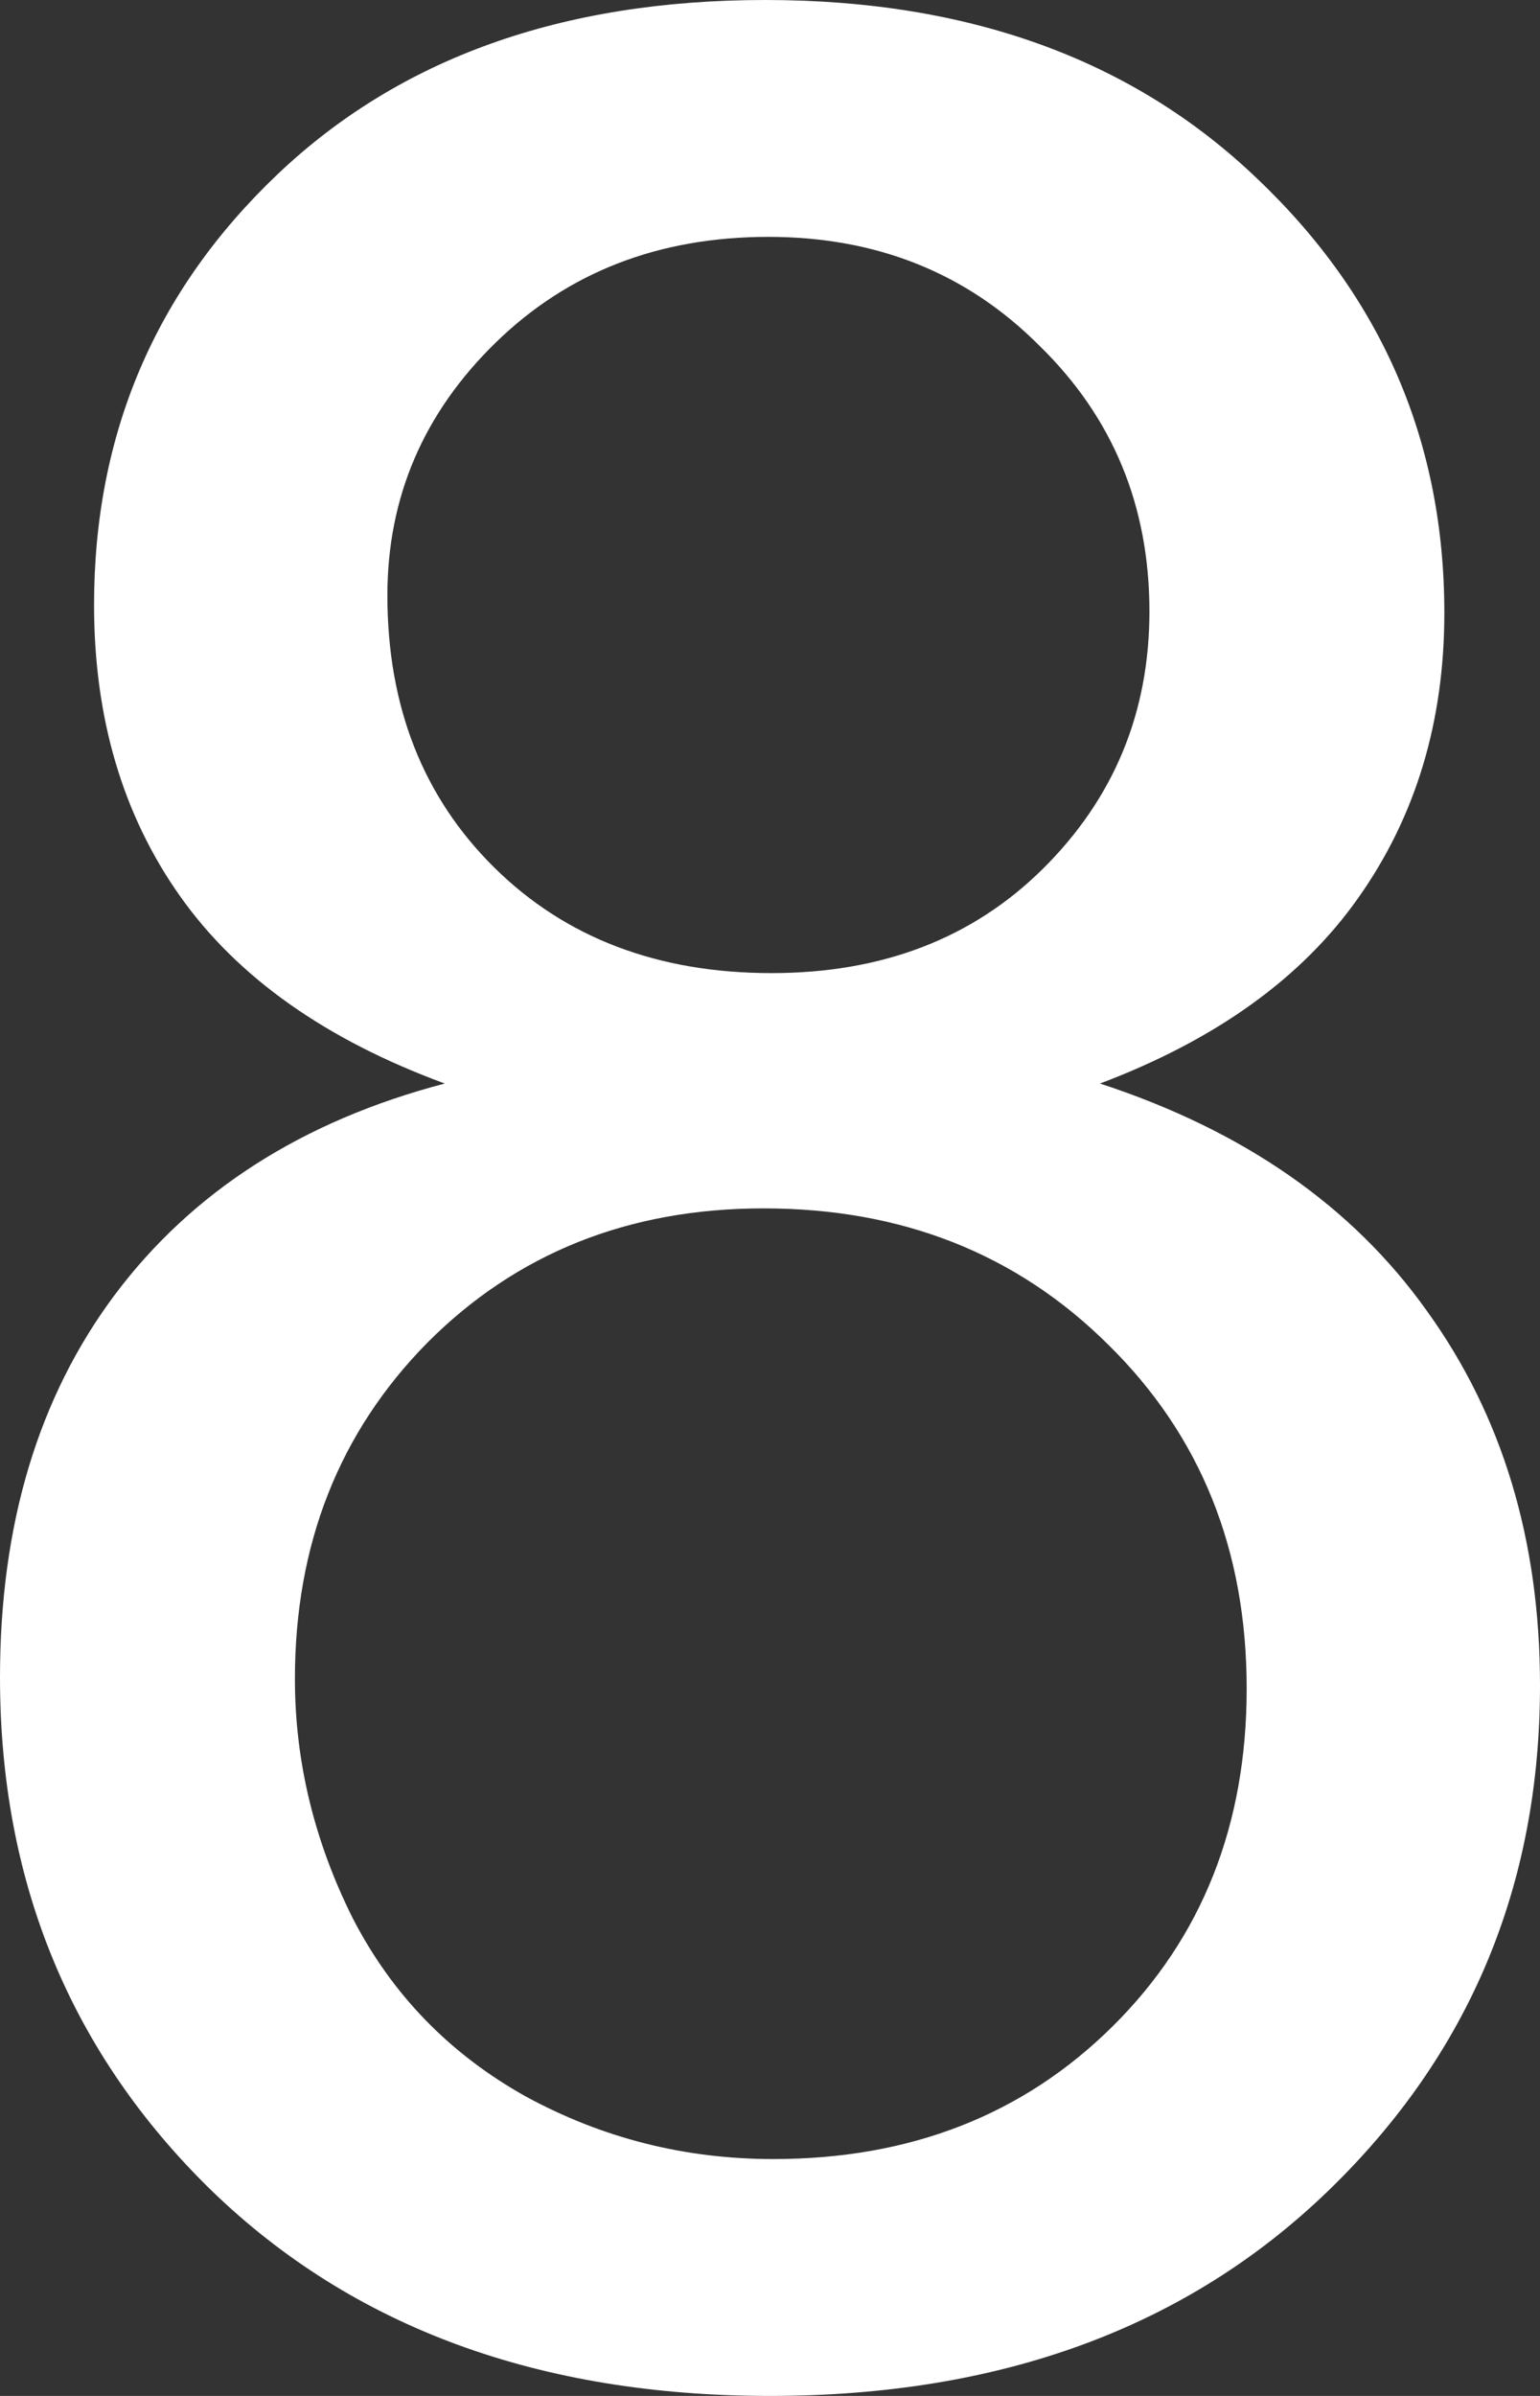 <svg width="108" height="168" viewBox="0 0 108 168" fill="none" xmlns="http://www.w3.org/2000/svg">
<rect x="0" y="0" width="108" height="168" fill="#333333" stroke="none"/>
<path d="M31.192 75.976C22.845 72.909 16.658 68.532 12.633 62.846C8.609 57.16 6.596 50.351 6.596 42.421C6.596 30.45 10.882 20.387 19.453 12.232C28.025 4.077 39.429 0 53.665 0C67.975 0 79.491 4.19 88.211 12.569C96.932 20.874 101.292 31.011 101.292 42.982C101.292 50.613 99.279 57.272 95.255 62.958C91.304 68.569 85.267 72.909 77.143 75.976C87.205 79.268 94.845 84.58 100.062 91.912C105.354 99.244 108 107.997 108 118.172C108 132.238 103.043 144.059 93.13 153.635C83.217 163.212 70.174 168 54 168C37.826 168 24.783 163.212 14.87 153.635C4.957 143.984 0 131.976 0 117.611C0 106.912 2.683 97.972 8.05 90.79C13.491 83.532 21.205 78.594 31.192 75.976ZM27.168 41.748C27.168 49.528 29.665 55.888 34.658 60.826C39.652 65.763 46.137 68.233 54.112 68.233C61.863 68.233 68.199 65.801 73.118 60.938C78.112 56 80.609 49.977 80.609 42.87C80.609 35.463 78.037 29.253 72.894 24.241C67.826 19.153 61.491 16.609 53.888 16.609C46.211 16.609 39.839 19.078 34.77 24.016C29.702 28.954 27.168 34.864 27.168 41.748ZM20.683 117.723C20.683 123.484 22.025 129.058 24.708 134.445C27.466 139.832 31.528 144.021 36.894 147.014C42.261 149.932 48.037 151.391 54.224 151.391C63.839 151.391 71.776 148.286 78.037 142.076C84.298 135.866 87.429 127.973 87.429 118.397C87.429 108.671 84.186 100.628 77.702 94.269C71.292 87.909 63.242 84.73 53.553 84.73C44.087 84.73 36.224 87.872 29.963 94.156C23.776 100.441 20.683 108.297 20.683 117.723Z" fill="white"/>
</svg>
